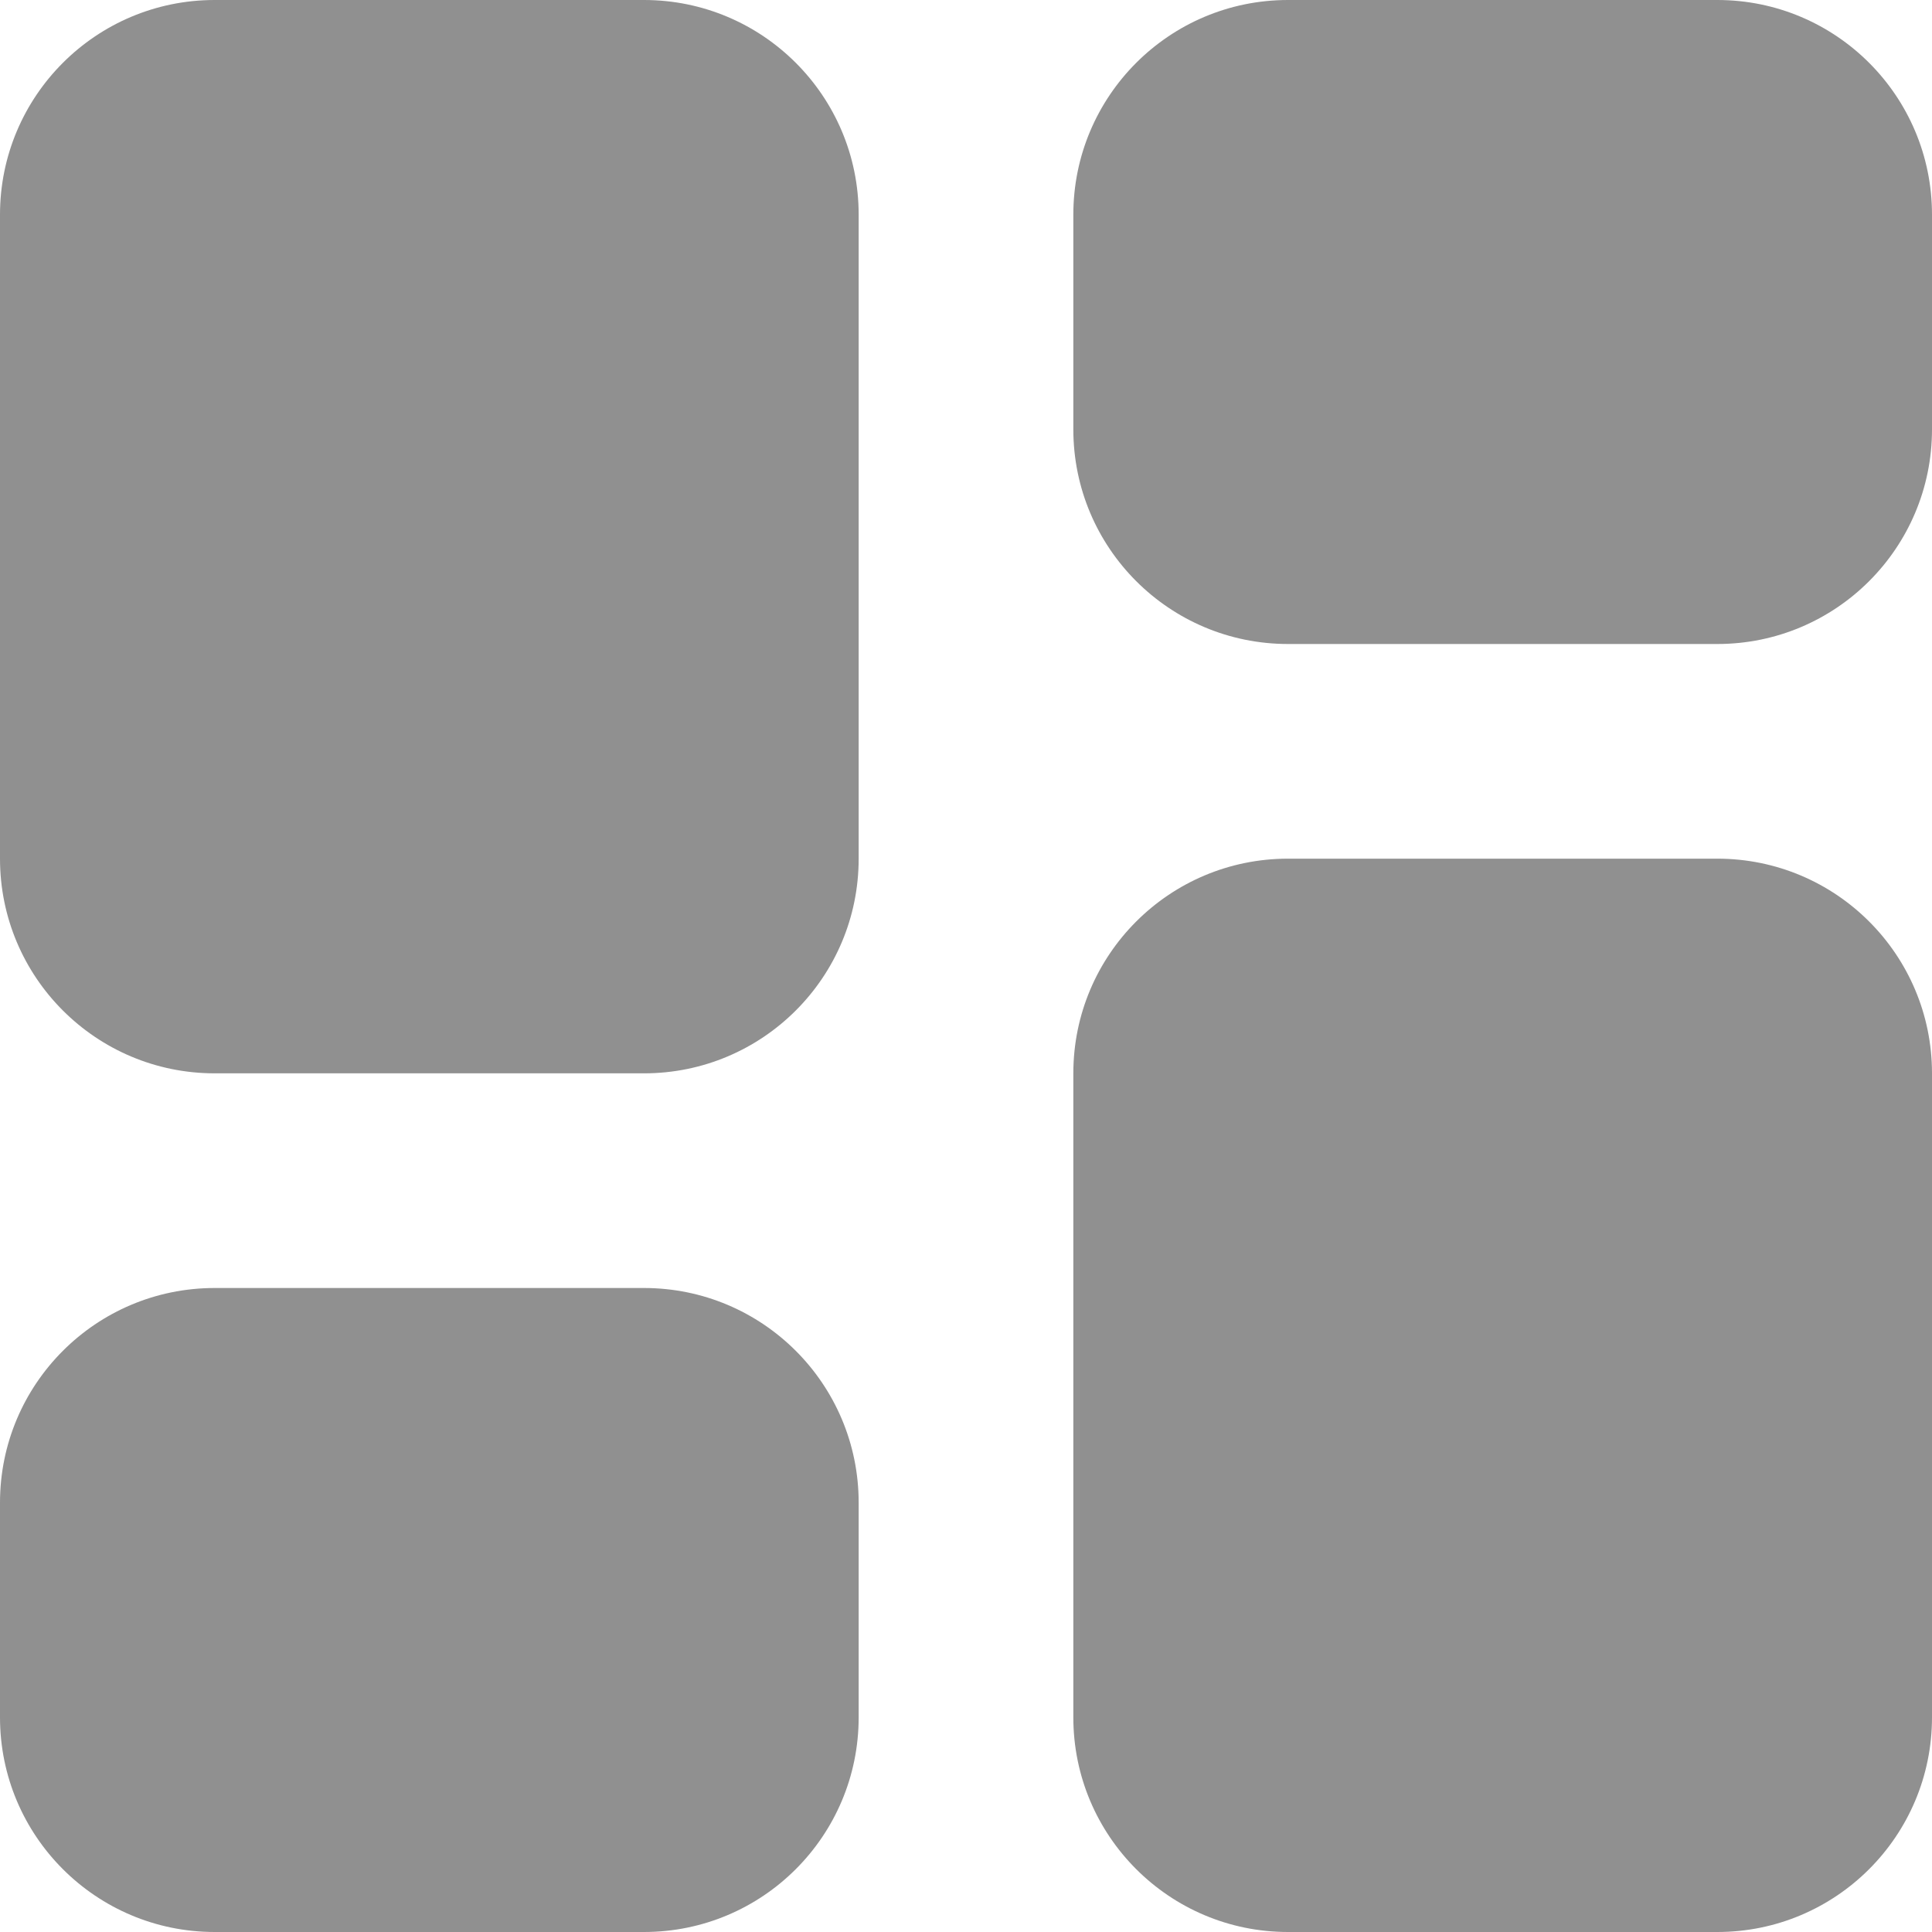 <svg width="18" height="18" viewBox="0 0 18 18" fill="none" xmlns="http://www.w3.org/2000/svg">
<path d="M0 8C0 9.105 0.895 10 2 10H6C7.105 10 8 9.105 8 8V2C8 0.895 7.105 0 6 0H2C0.895 0 0 0.895 0 2V8ZM0 16C0 17.105 0.895 18 2 18H6C7.105 18 8 17.105 8 16V14C8 12.895 7.105 12 6 12H2C0.895 12 0 12.895 0 14V16ZM10 16C10 17.105 10.895 18 12 18H16C17.105 18 18 17.105 18 16V10C18 8.895 17.105 8 16 8H12C10.895 8 10 8.895 10 10V16ZM12 0C10.895 0 10 0.895 10 2V4C10 5.105 10.895 6 12 6H16C17.105 6 18 5.105 18 4V2C18 0.895 17.105 0 16 0H12Z" fill="#909090"/>
</svg>
